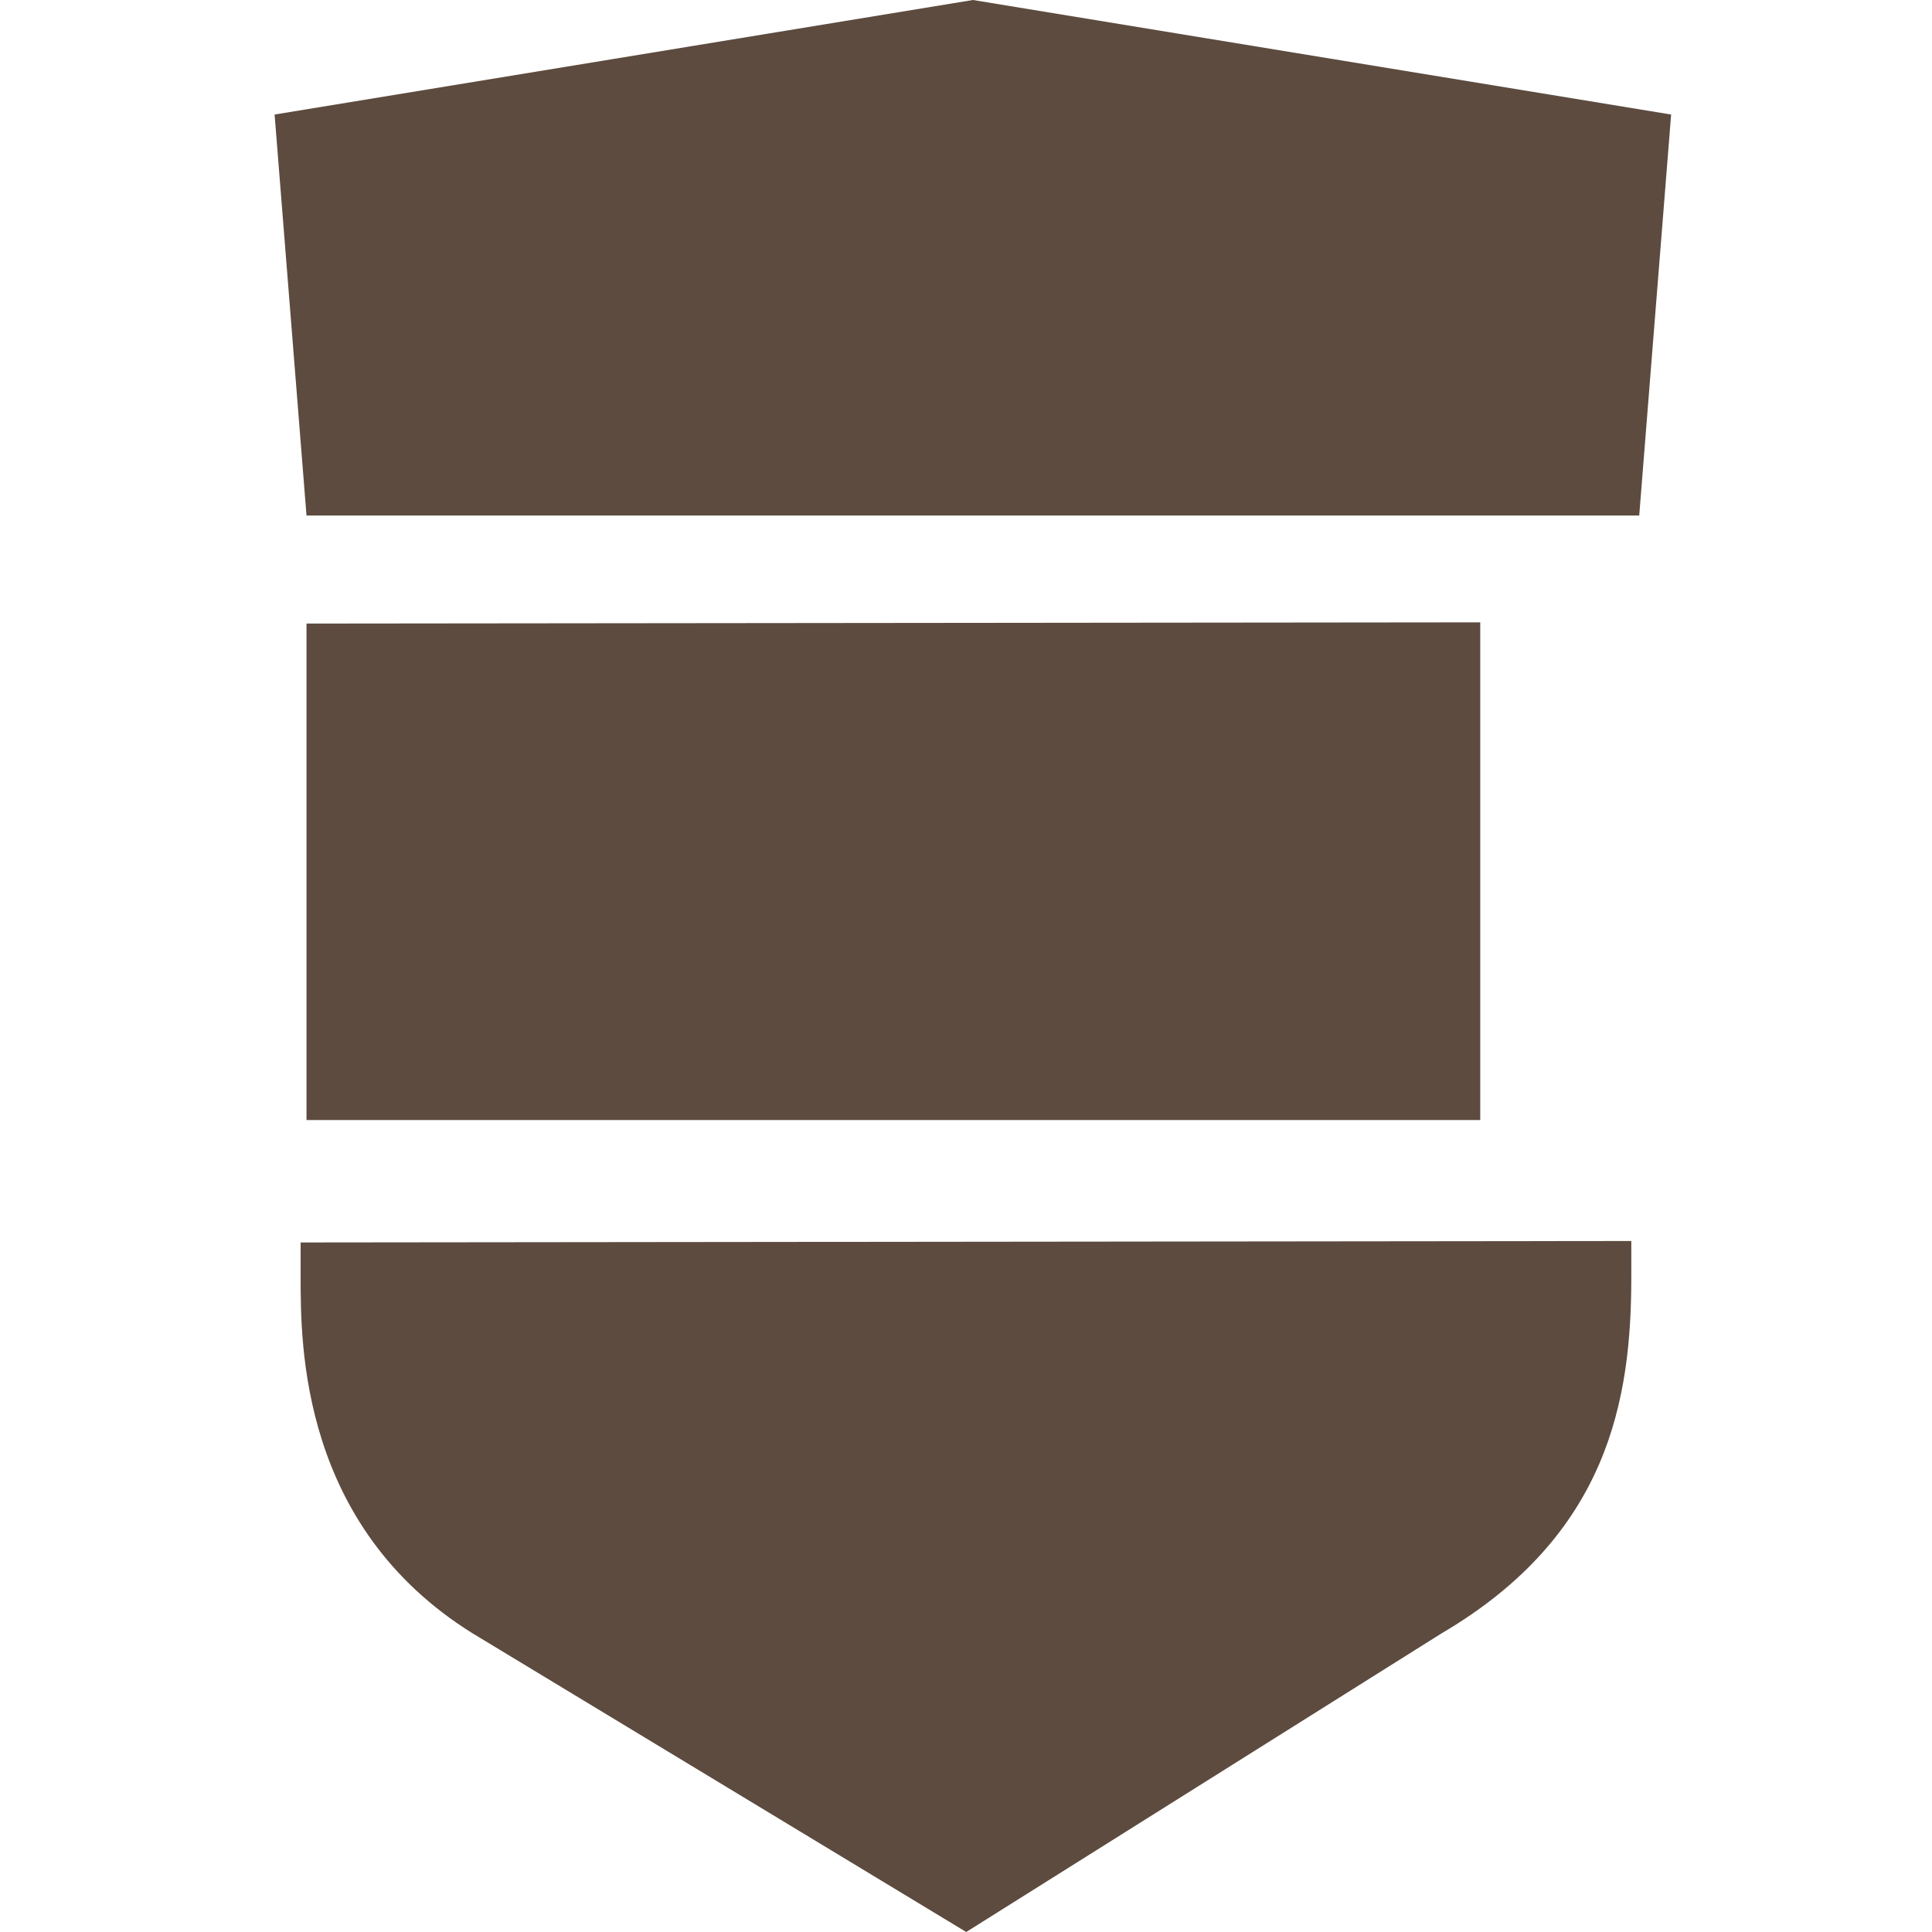 <?xml version="1.0" encoding="UTF-8"?>
<svg width="29.369mm" height="29.369mm" version="1.1" viewBox="0 0 29.369 29.369" xmlns="http://www.w3.org/2000/svg">
 <g transform="translate(3.325 -.283)" fill="#5d4b3f">
  <path class="cls-3" d="m21.473 19.148v0.55c0 1.852-0.341 3.921-2.887 5.416l-7.223 4.538-7.504-4.54c-2.614-1.627-2.614-4.379-2.614-5.413v-0.529z" stroke-width=".265"/>
  <polygon class="cls-4" transform="matrix(.265 0 0 .265 -55.124 .283)" points="213.05 29.57 289.5 29.57 291.33 6.57 251.28 0 211.22 6.57" style="mix-blend-mode:multiply"/>
  <polygon class="cls-3" transform="matrix(.265 0 0 .265 -55.124 .283)" points="280.38 35.7 213.05 35.77 213.05 64.25 280.38 64.25"/>
 </g>
</svg>
